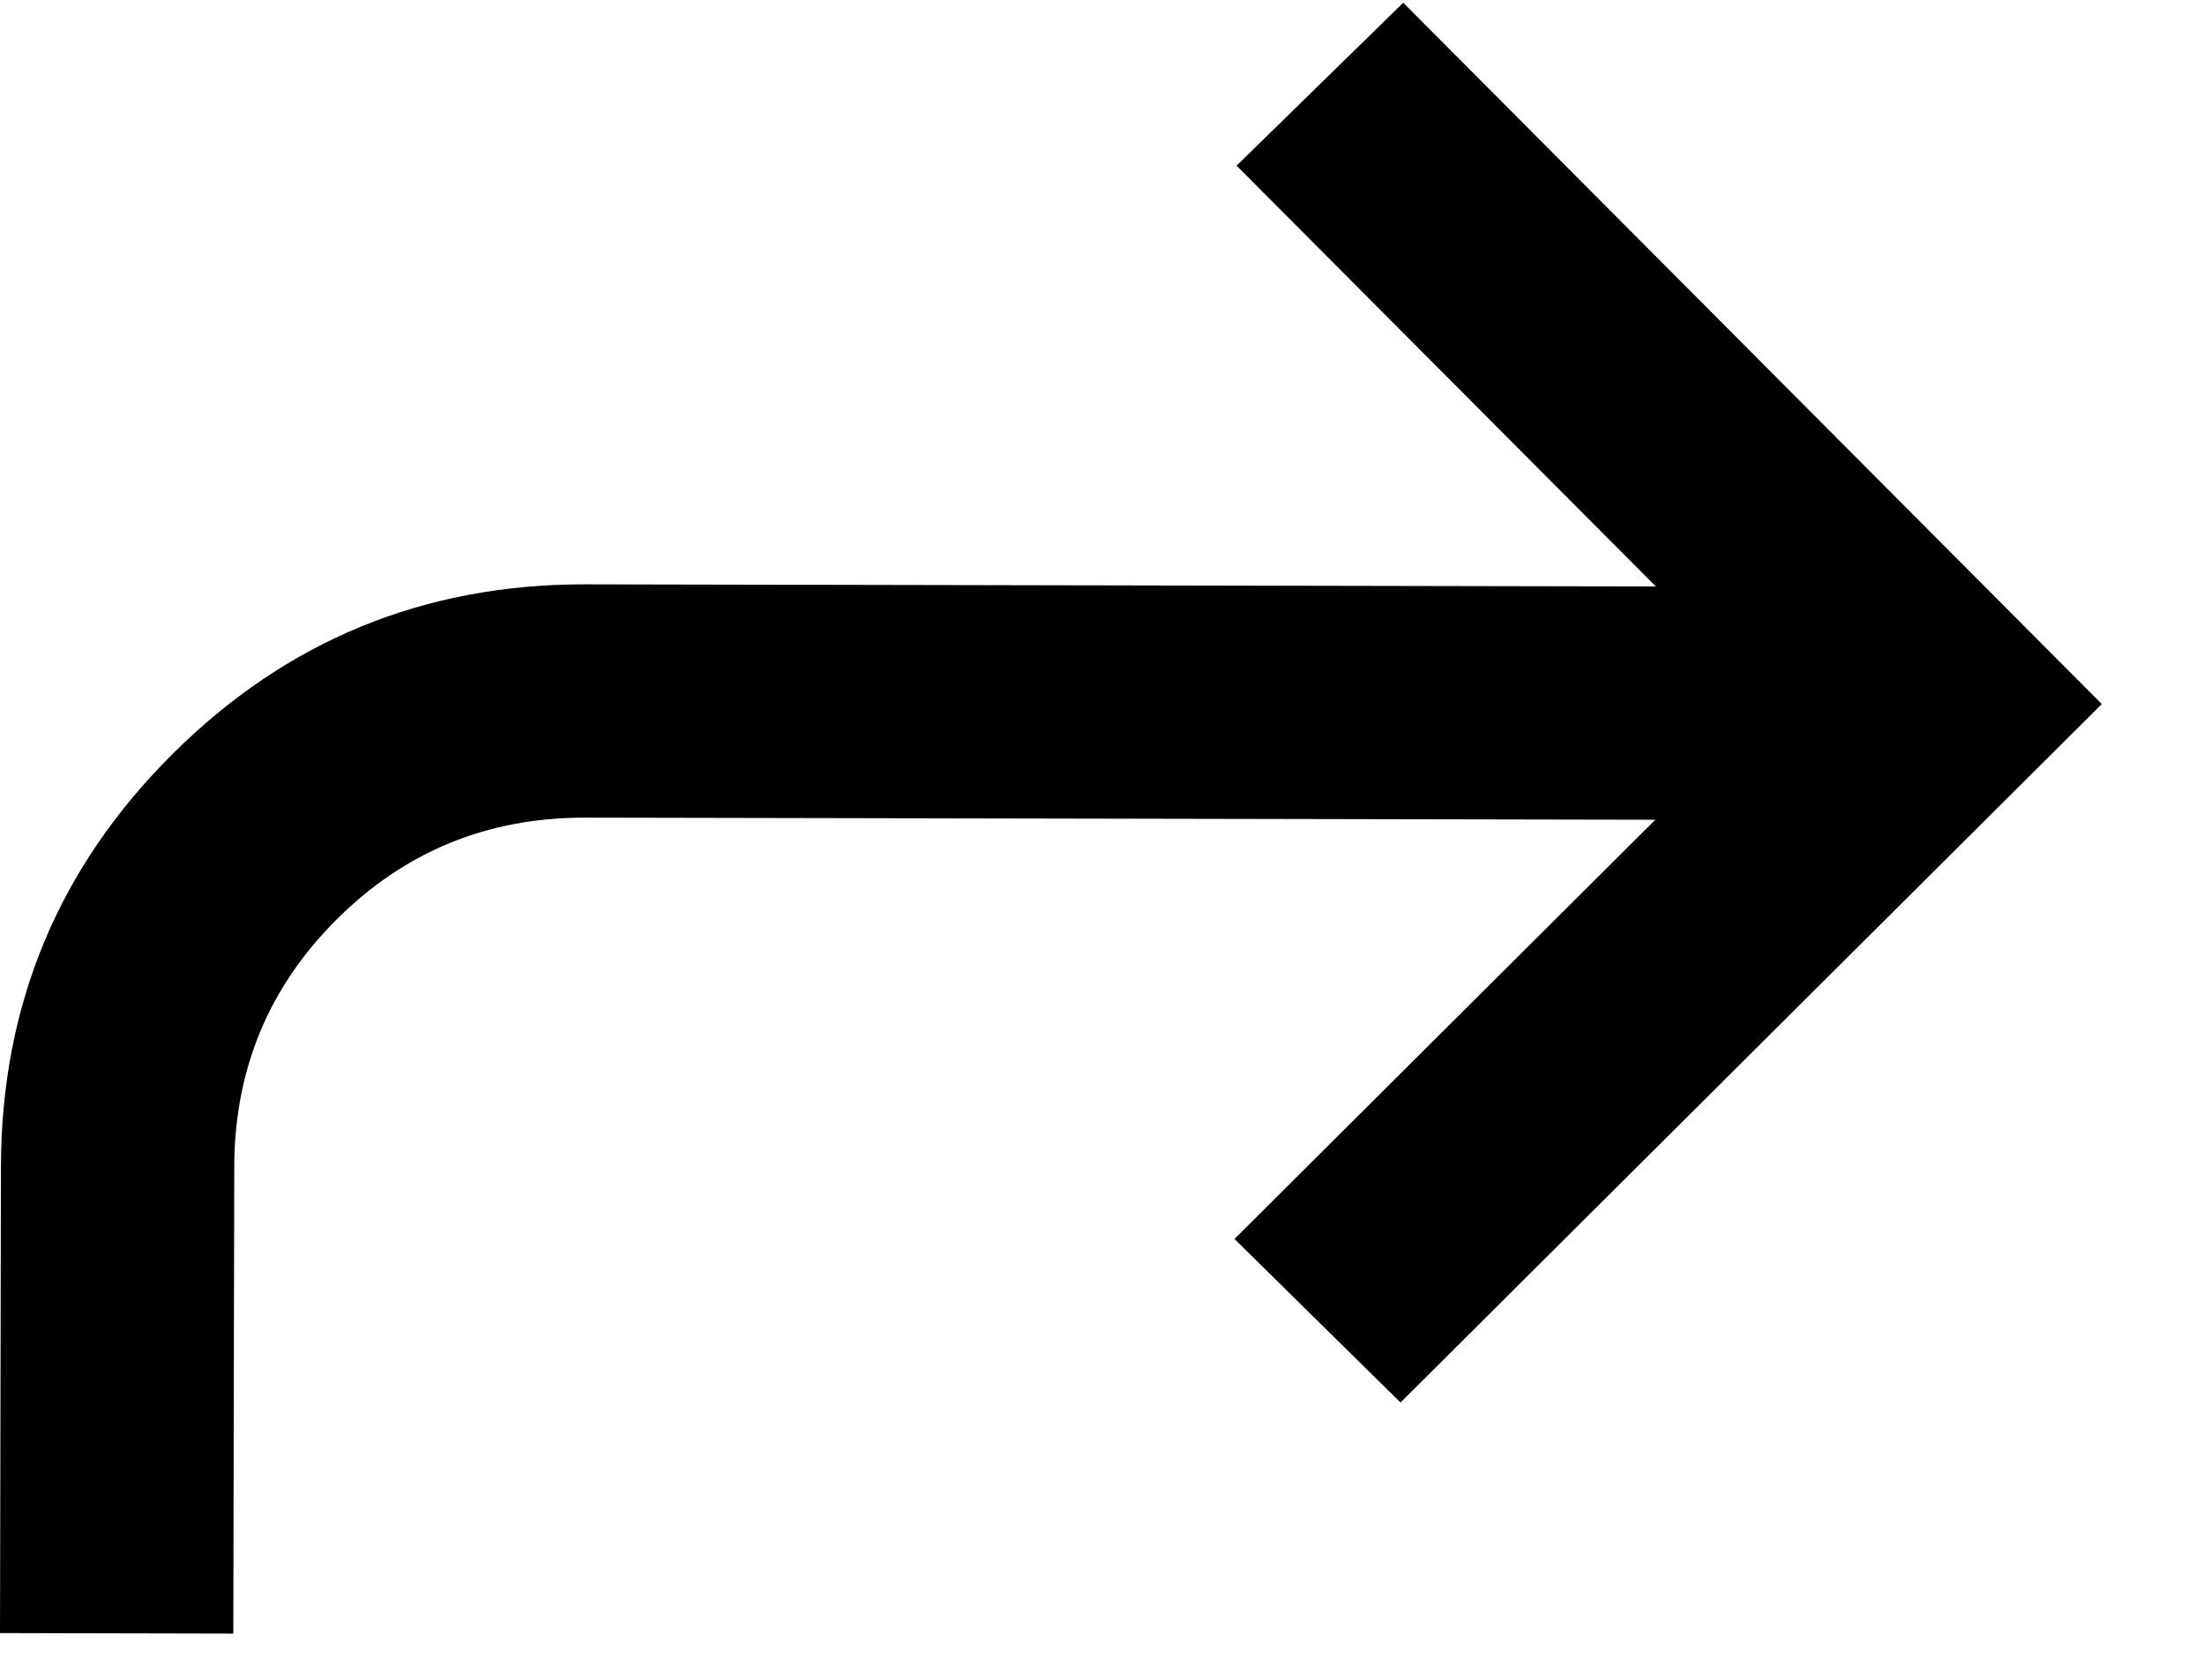 <svg xmlns="http://www.w3.org/2000/svg" width="21" height="16" viewBox="0 0 21 16" >
  <path d="M2.222 15.56L2.231 11.115C2.233 10.189 2.558 9.403 3.208 8.756C3.857 8.109 4.645 7.787 5.571 7.788L15.765 7.808L11.757 11.801L13.338 13.359L20.017 6.706L13.364 0.026L11.777 1.578L15.77 5.586L5.575 5.566C4.038 5.563 2.727 6.102 1.641 7.184C0.556 8.265 0.012 9.574 0.009 11.111L3.37279e-05 15.555L2.222 15.56Z"  />
</svg>